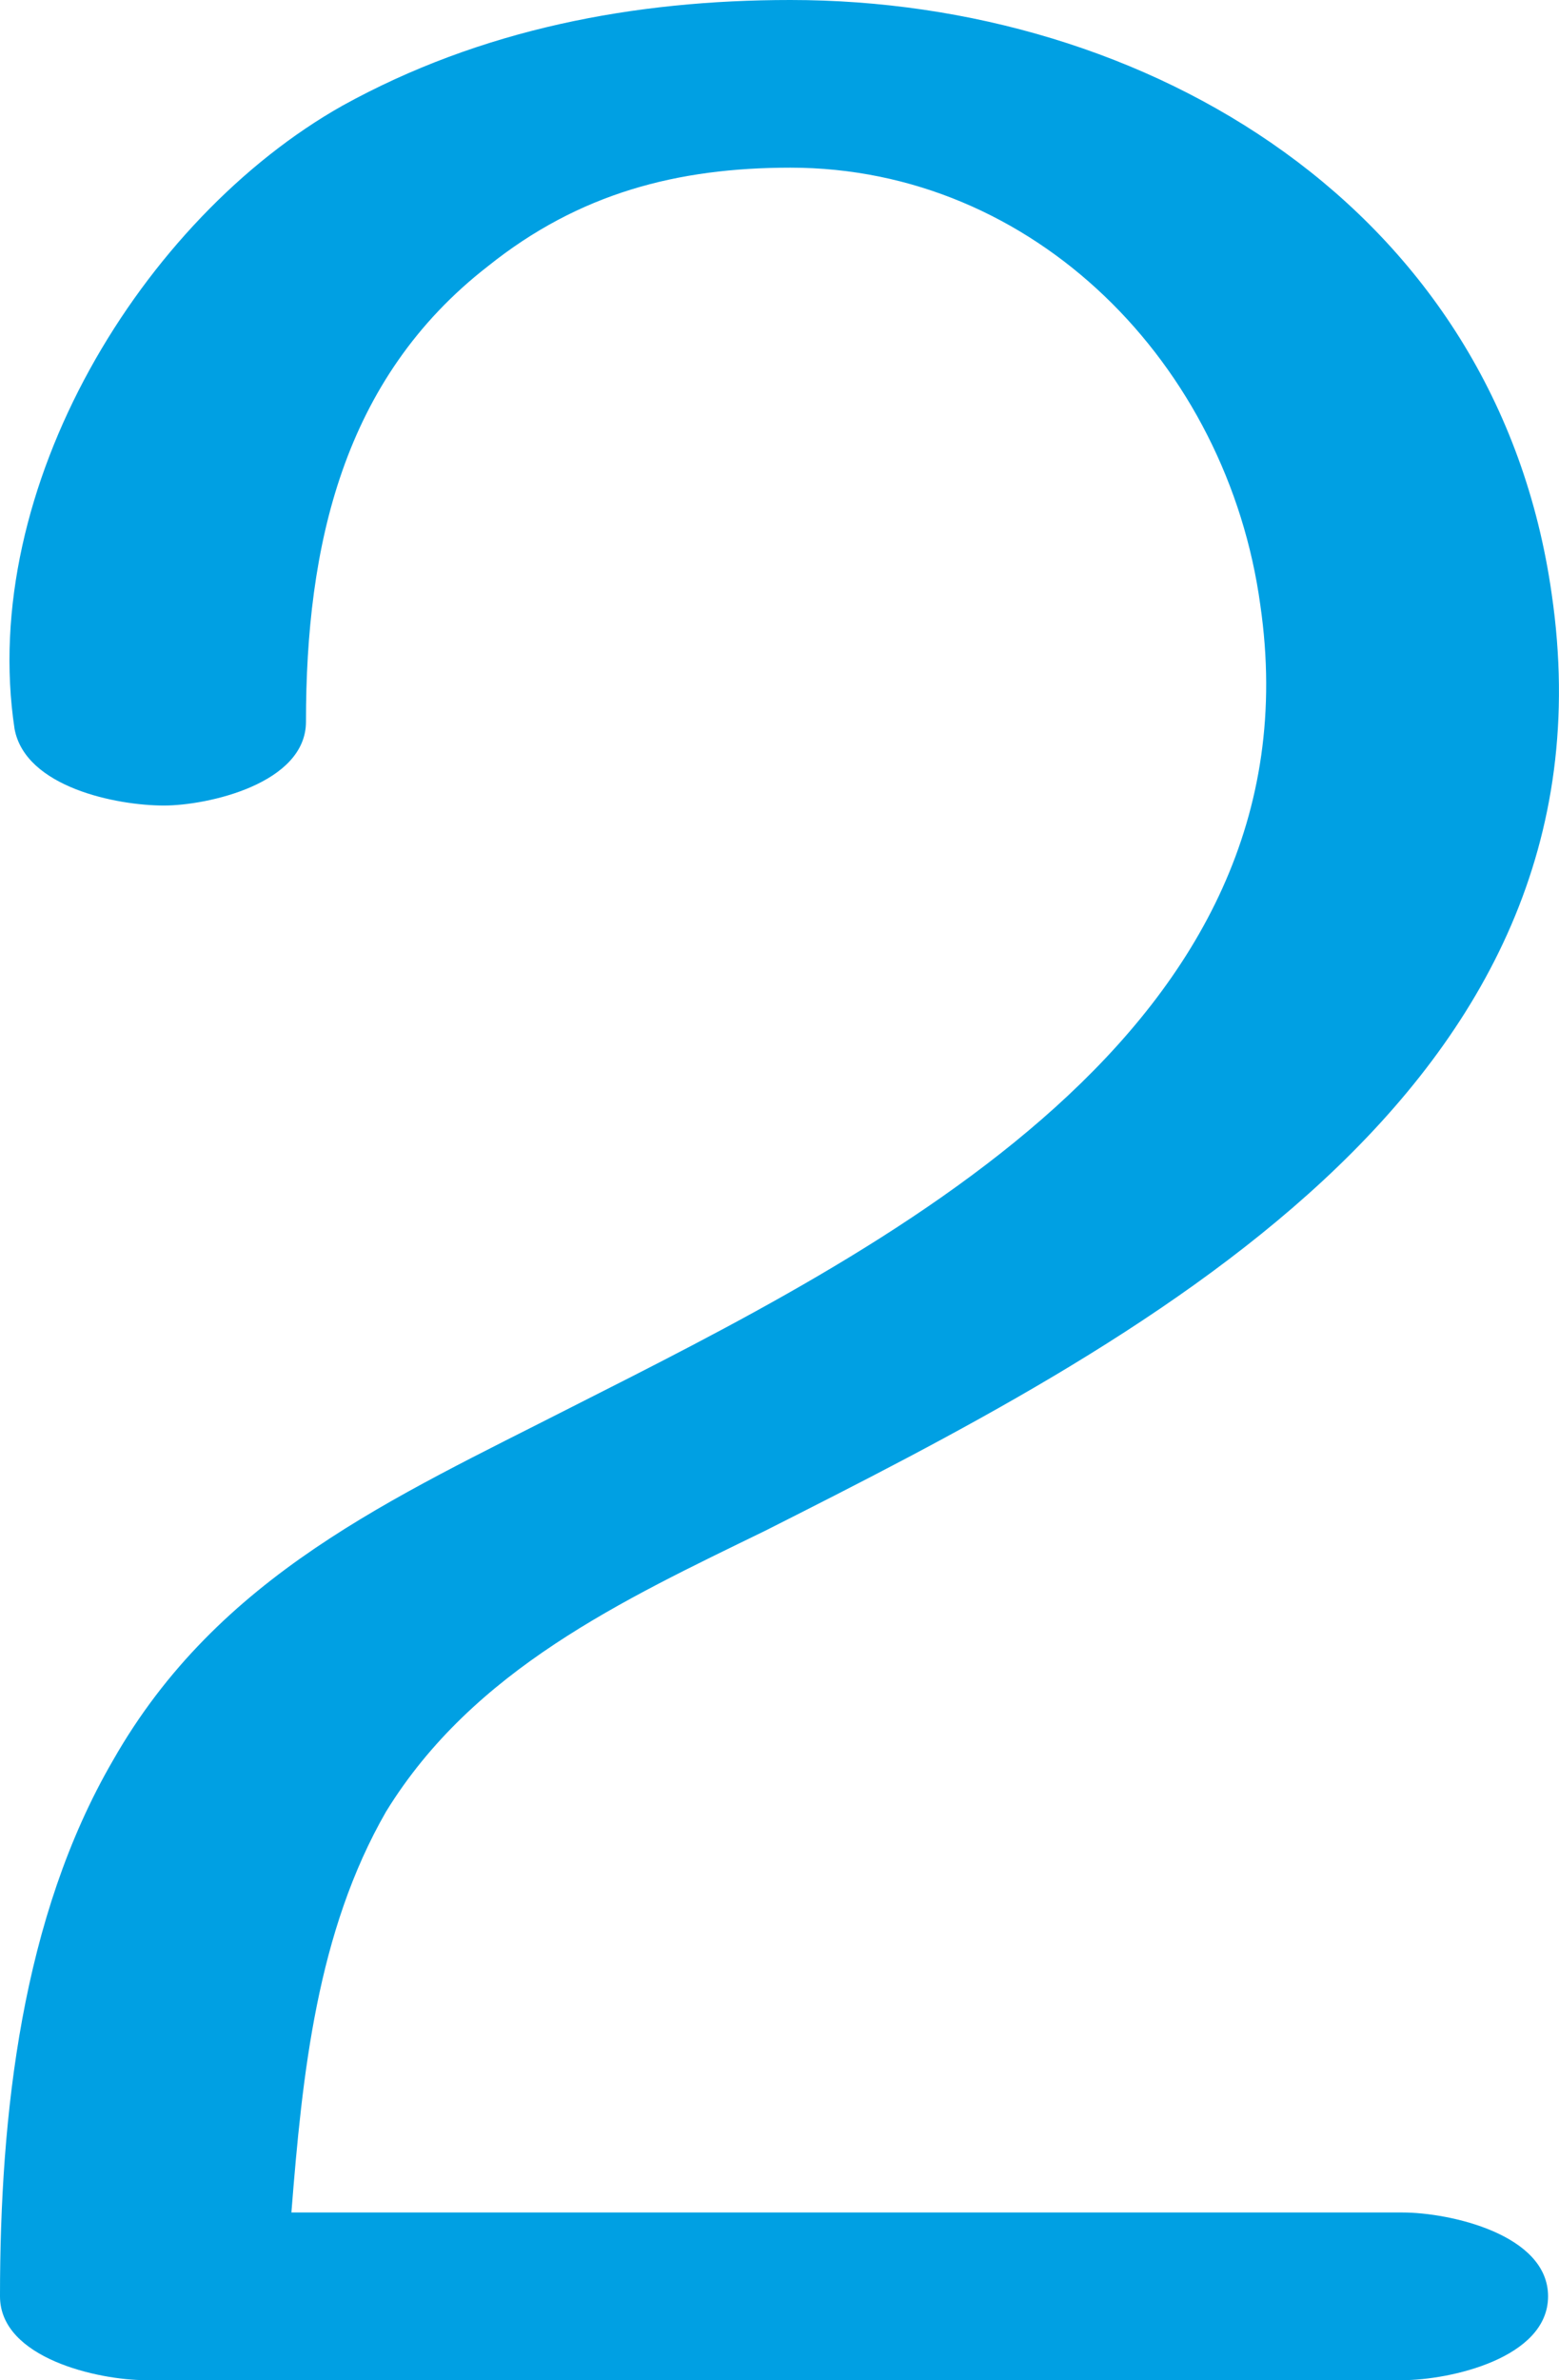 <?xml version="1.0" encoding="UTF-8"?>
<!DOCTYPE svg PUBLIC "-//W3C//DTD SVG 1.1//EN" "http://www.w3.org/Graphics/SVG/1.1/DTD/svg11.dtd">
<!-- Creator: CorelDRAW X8 -->
<svg xmlns="http://www.w3.org/2000/svg" xml:space="preserve" width="428px" height="653px" version="1.1" style="shape-rendering:geometricPrecision; text-rendering:geometricPrecision; image-rendering:optimizeQuality; fill-rule:evenodd; clip-rule:evenodd"
viewBox="0 0 428 653"
 xmlns:xlink="http://www.w3.org/1999/xlink">
 <defs>
  <style type="text/css">
   <![CDATA[
    .fil0 {fill:#00A0E3;fill-rule:nonzero}
   ]]>
  </style>
 </defs>
 <g id="Layer_x0020_1">
  <path class="fil0" d="M84 198c0,-48 10,-94 50,-125 25,-20 52,-27 83,-27 67,0 120,54 129,120 17,117 -104,177 -189,220 -49,25 -97,46 -126,97 -25,43 -31,97 -31,147 0,17 27,23 40,23l345 0c13,0 40,-6 40,-23 0,-17 -27,-23 -40,-23l-305 0c3,-38 7,-77 26,-110 24,-39 65,-58 104,-77 101,-51 236,-120 216,-257 -15,-106 -111,-163 -209,-163 -43,0 -85,8 -123,29 -55,31 -100,105 -90,171 3,16 28,21 41,21 12,0 39,-6 39,-23z"/>
 </g>
</svg>
